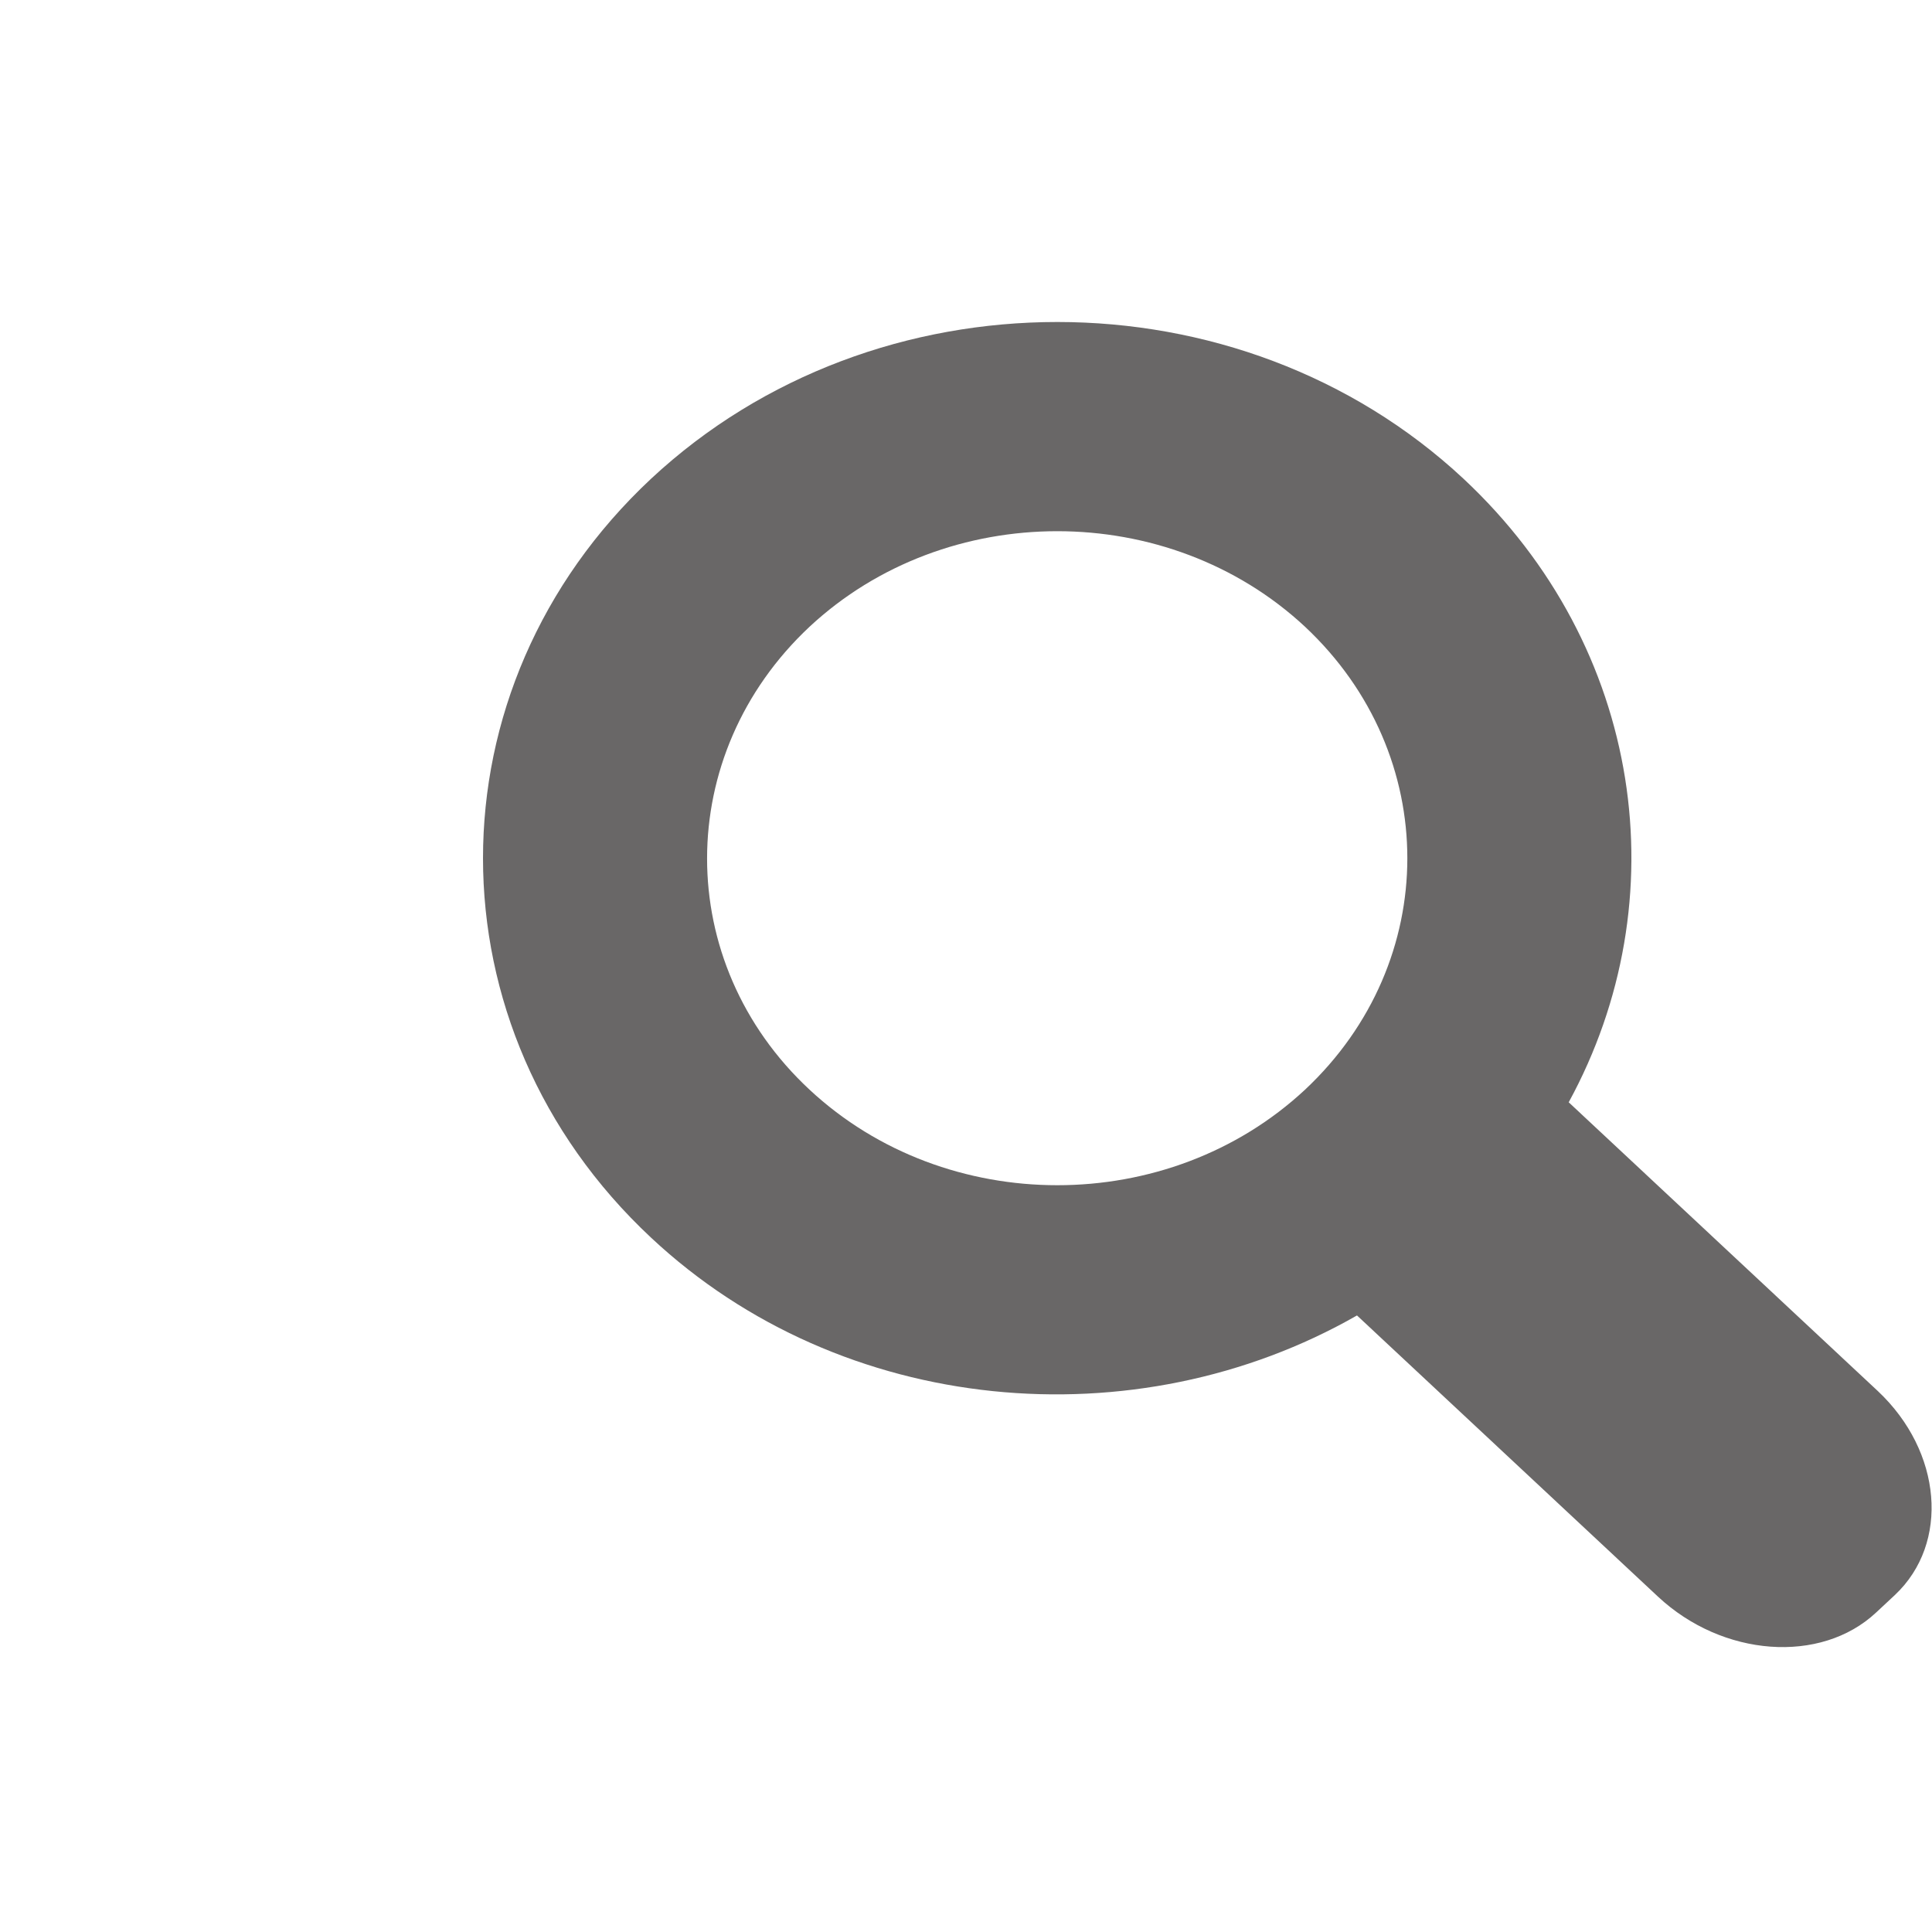 <?xml version="1.0" encoding="UTF-8"?>
<svg width="24px" height="24px" viewBox="0 0 24 24" version="1.1" xmlns="http://www.w3.org/2000/svg" xmlns:xlink="http://www.w3.org/1999/xlink">
    <!-- Generator: Sketch 51.1 (57501) - http://www.bohemiancoding.com/sketch -->
    <title>Icons/Medium/Search Grey</title>
    <desc>Created with Sketch.</desc>
    <defs></defs>
    <g id="Icons/Medium/Search-Grey" stroke="none" stroke-width="1" fill="none" fill-rule="evenodd">
        <path d="M10.056,13.536 C8.357,11.954 8.362,9.373 10.056,7.786 C11.755,6.203 14.513,6.203 16.212,7.786 C17.906,9.373 17.906,11.949 16.212,13.536 C14.513,15.119 11.755,15.119 10.056,13.536 M23.328,17.281 L19.487,13.693 C20.855,11.188 20.422,8.042 18.18,5.947 C15.396,3.351 10.873,3.351 8.088,5.947 C5.304,8.548 5.304,12.774 8.088,15.375 C10.461,17.596 14.107,17.914 16.857,16.341 L20.595,19.833 C21.399,20.585 22.618,20.674 23.305,20.032 L23.54,19.813 C24.222,19.17 24.126,18.032 23.328,17.281" id="Fill-1" fill="#696767"></path>
    </g>
</svg>